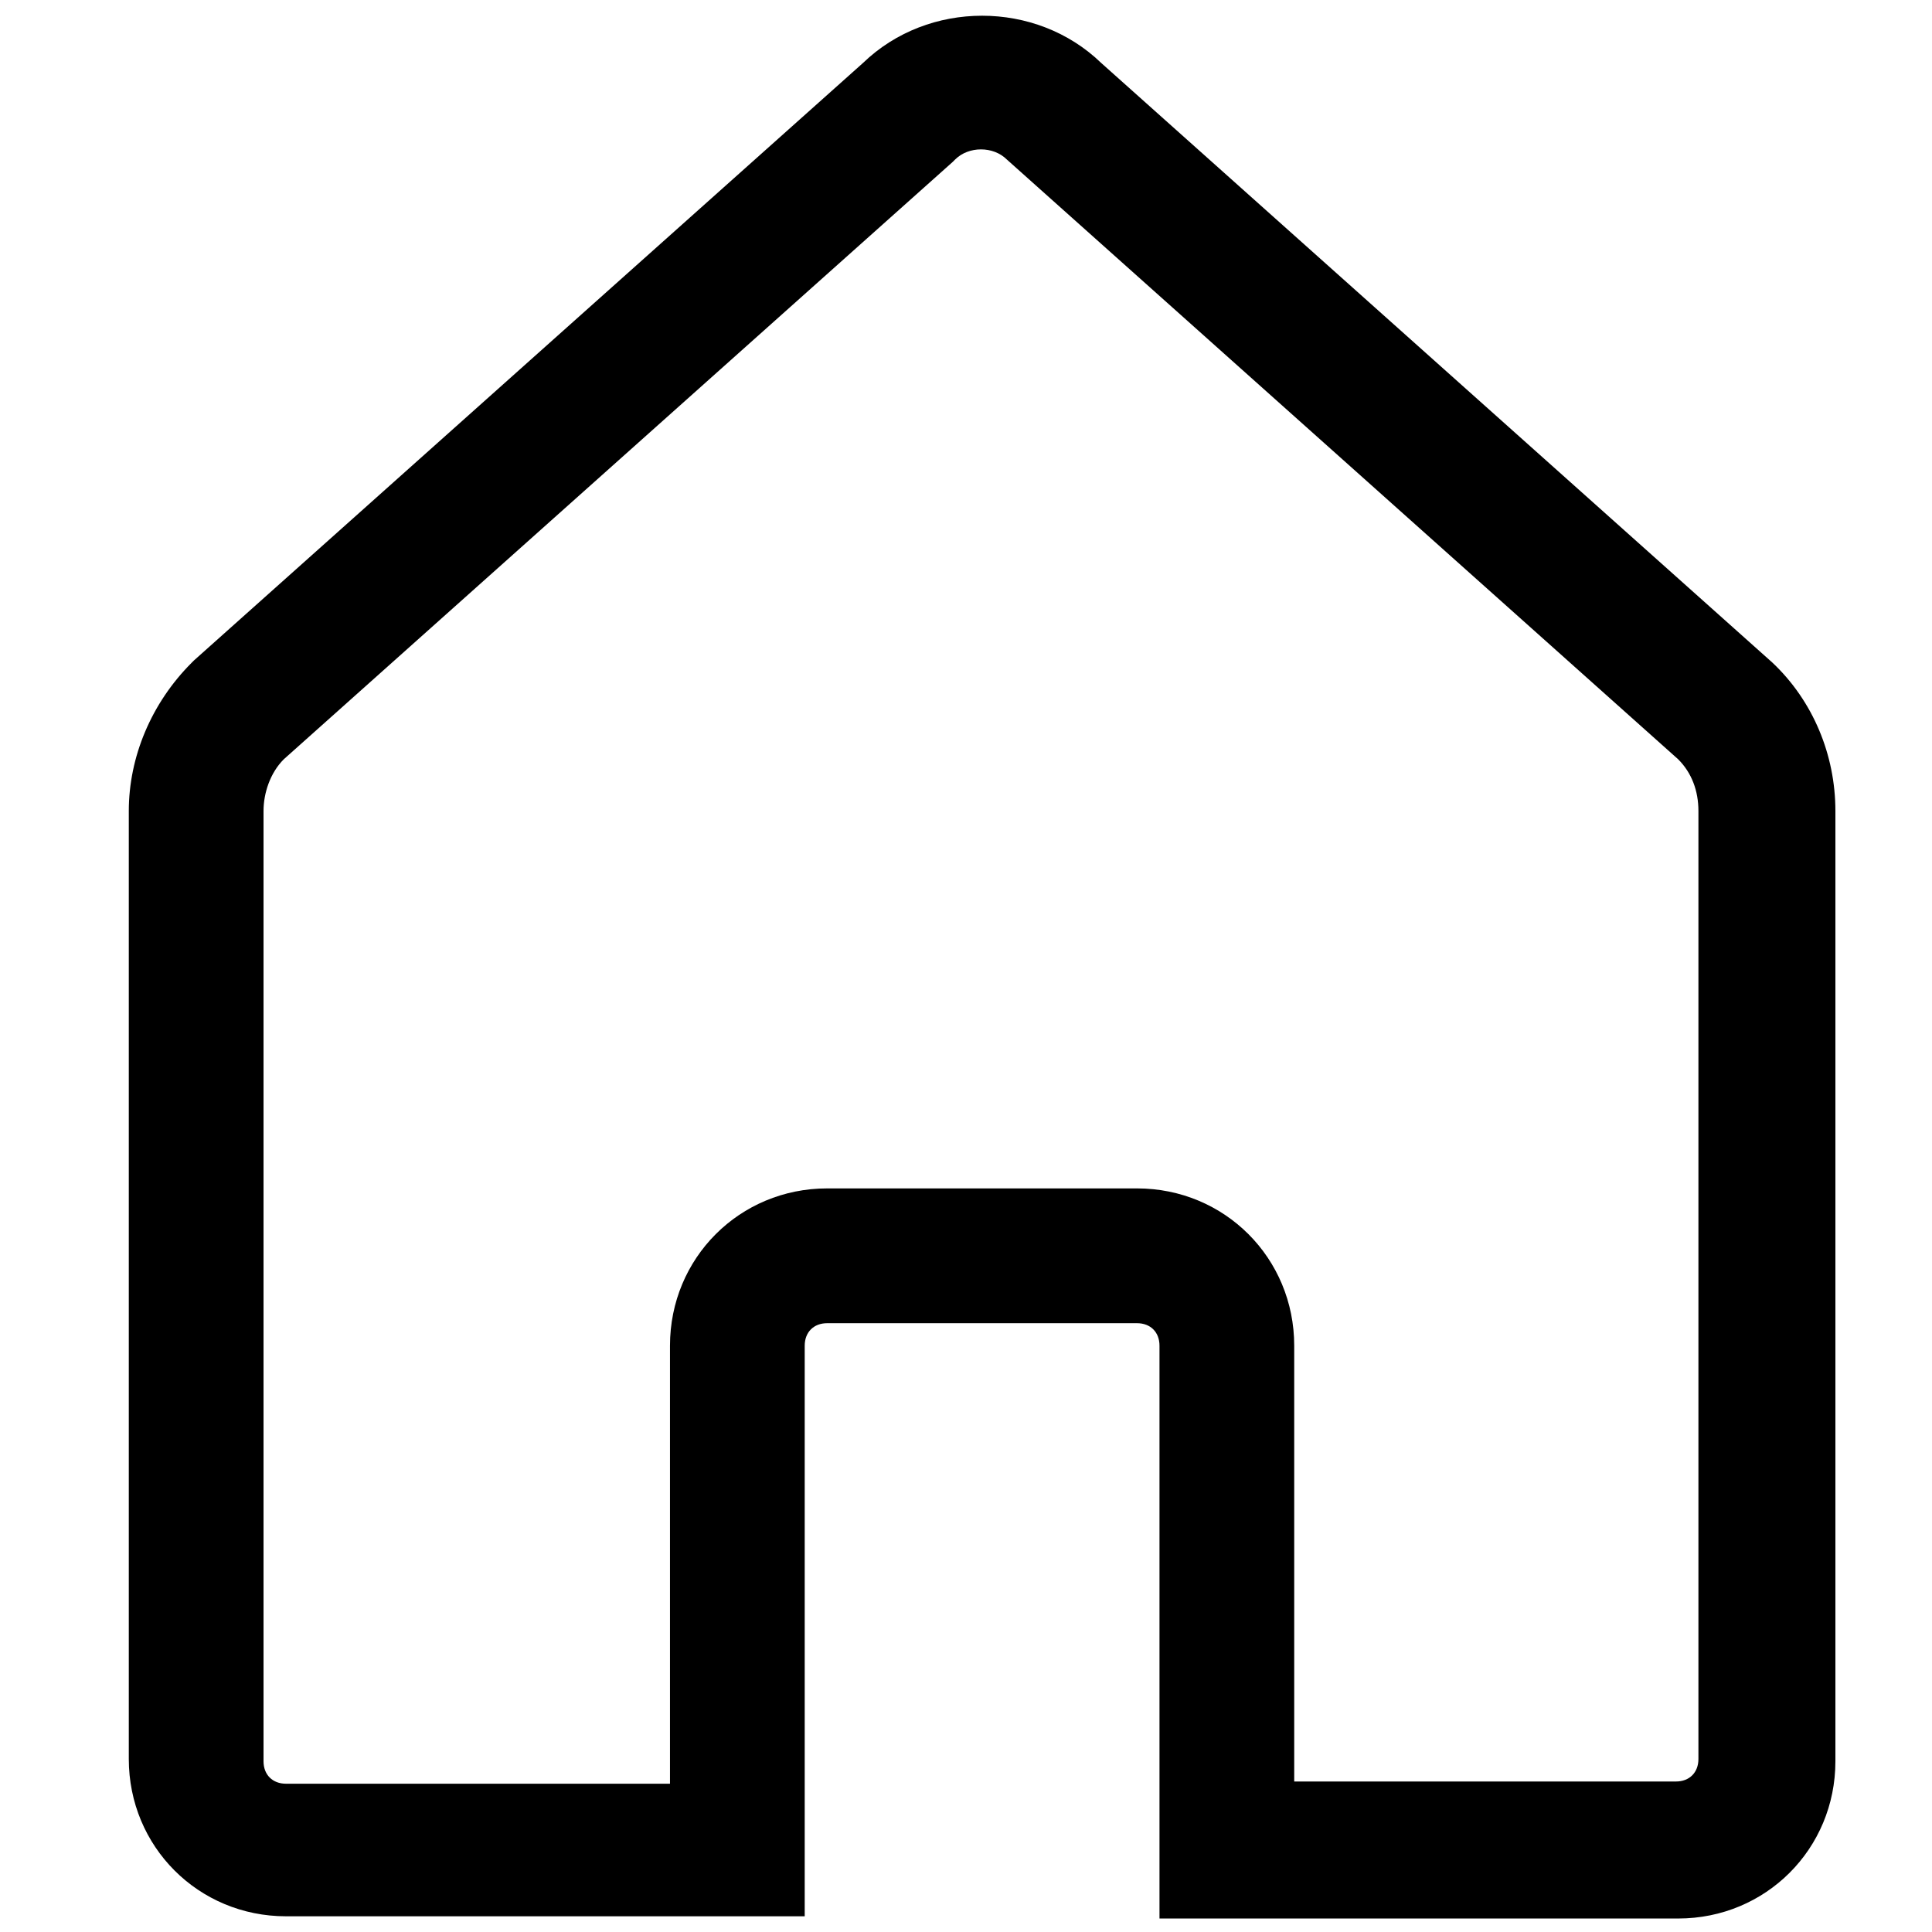 <?xml version="1.0" encoding="UTF-8"?>
<svg width="60px" height="60px" viewBox="0 0 60 60" version="1.1" xmlns="http://www.w3.org/2000/svg" xmlns:xlink="http://www.w3.org/1999/xlink">
    <!-- Generator: Sketch 43.2 (39069) - http://www.bohemiancoding.com/sketch -->
    <title>Artboard</title>
    <desc>Created with Sketch.</desc>
    <defs></defs>
    <g id="Page-1" stroke="none" stroke-width="1" fill="none" fill-rule="evenodd">
        <g id="Artboard" fill-rule="nonzero" fill="#000000">
            <g id="home" transform="translate(4, 0)">
                <path d="M20.991,41.791 C20.991,41.372 21.27,41.093 21.688,41.093 L31.312,41.093 C31.73,41.093 32.009,41.372 32.009,41.791 L32.009,59.581 L48.118,59.581 C50.838,59.581 53,57.419 53,54.698 L53,25.186 C53,23.442 52.303,21.767 51.047,20.581 L30.196,1.953 C28.174,-3.33066907e-16 24.826,-3.33066907e-16 22.804,1.953 L2.022,20.512 L1.953,20.581 C0.697,21.837 0,23.512 0,25.186 L0,54.628 C0,57.349 2.162,59.512 4.882,59.512 L20.991,59.512 L20.991,41.791 Z M16.807,41.791 L16.807,55.395 L4.882,55.395 C4.463,55.395 4.184,55.116 4.184,54.698 L4.184,25.186 C4.184,24.628 4.393,24 4.812,23.581 L25.593,5.023 L25.663,4.953 C26.082,4.535 26.849,4.535 27.267,4.953 L48.118,23.581 C48.537,24 48.746,24.558 48.746,25.186 L48.746,54.628 C48.746,55.047 48.467,55.326 48.049,55.326 L36.193,55.326 L36.193,41.791 C36.193,39.07 34.032,36.907 31.312,36.907 L21.688,36.907 C18.968,36.907 16.807,39.07 16.807,41.791 Z" id="Shape"></path>
            </g>
        </g>
    </g>
</svg>